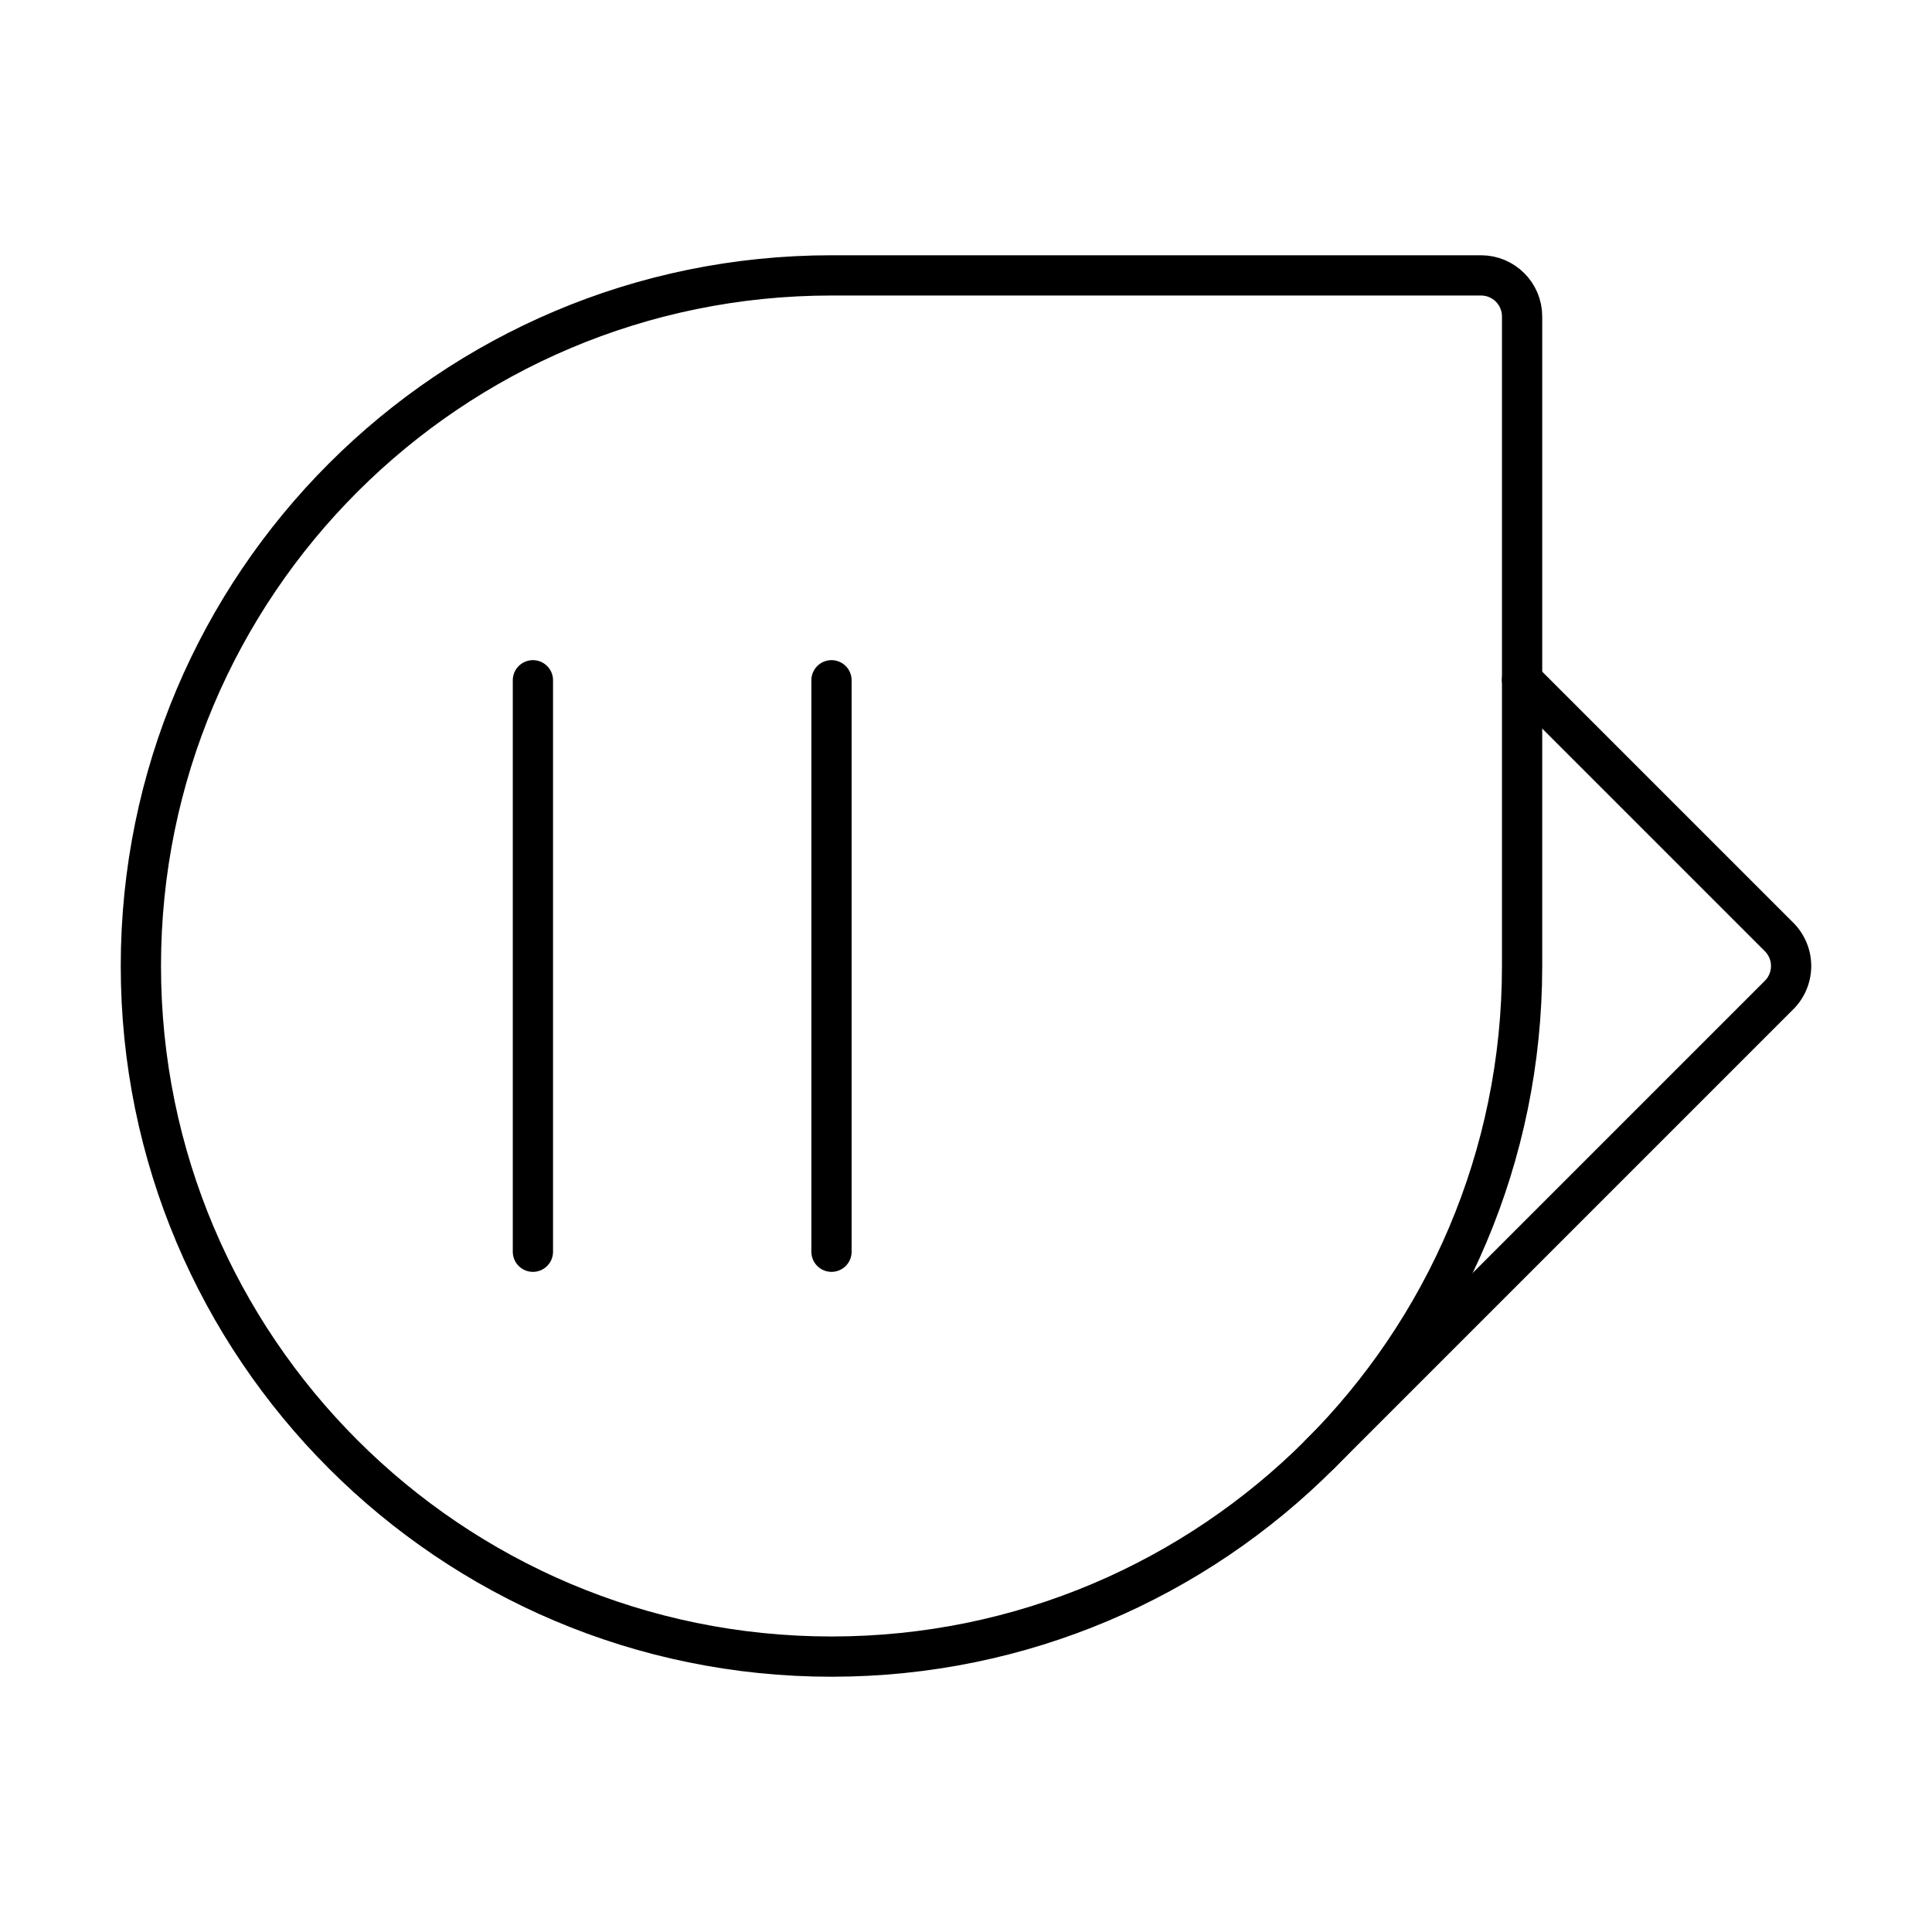 <svg xmlns="http://www.w3.org/2000/svg" width="1em" height="1em" viewBox="0 0 48 48"><path fill="none" stroke="currentColor" stroke-linecap="round" stroke-linejoin="round" d="m37.815 16.893l6.386 6.386a1.02 1.02 0 0 1 0 1.442L32.79 36.132"/><path fill="none" stroke="currentColor" stroke-linecap="round" stroke-linejoin="round" d="M20.658 6.842h16.138c.563 0 1.02.457 1.02 1.02V24c0 9.476-7.683 17.158-17.158 17.158S3.5 33.476 3.5 24S11.182 6.842 20.658 6.842M13.24 16.901v14.198m7.418-14.198v14.198"/></svg>